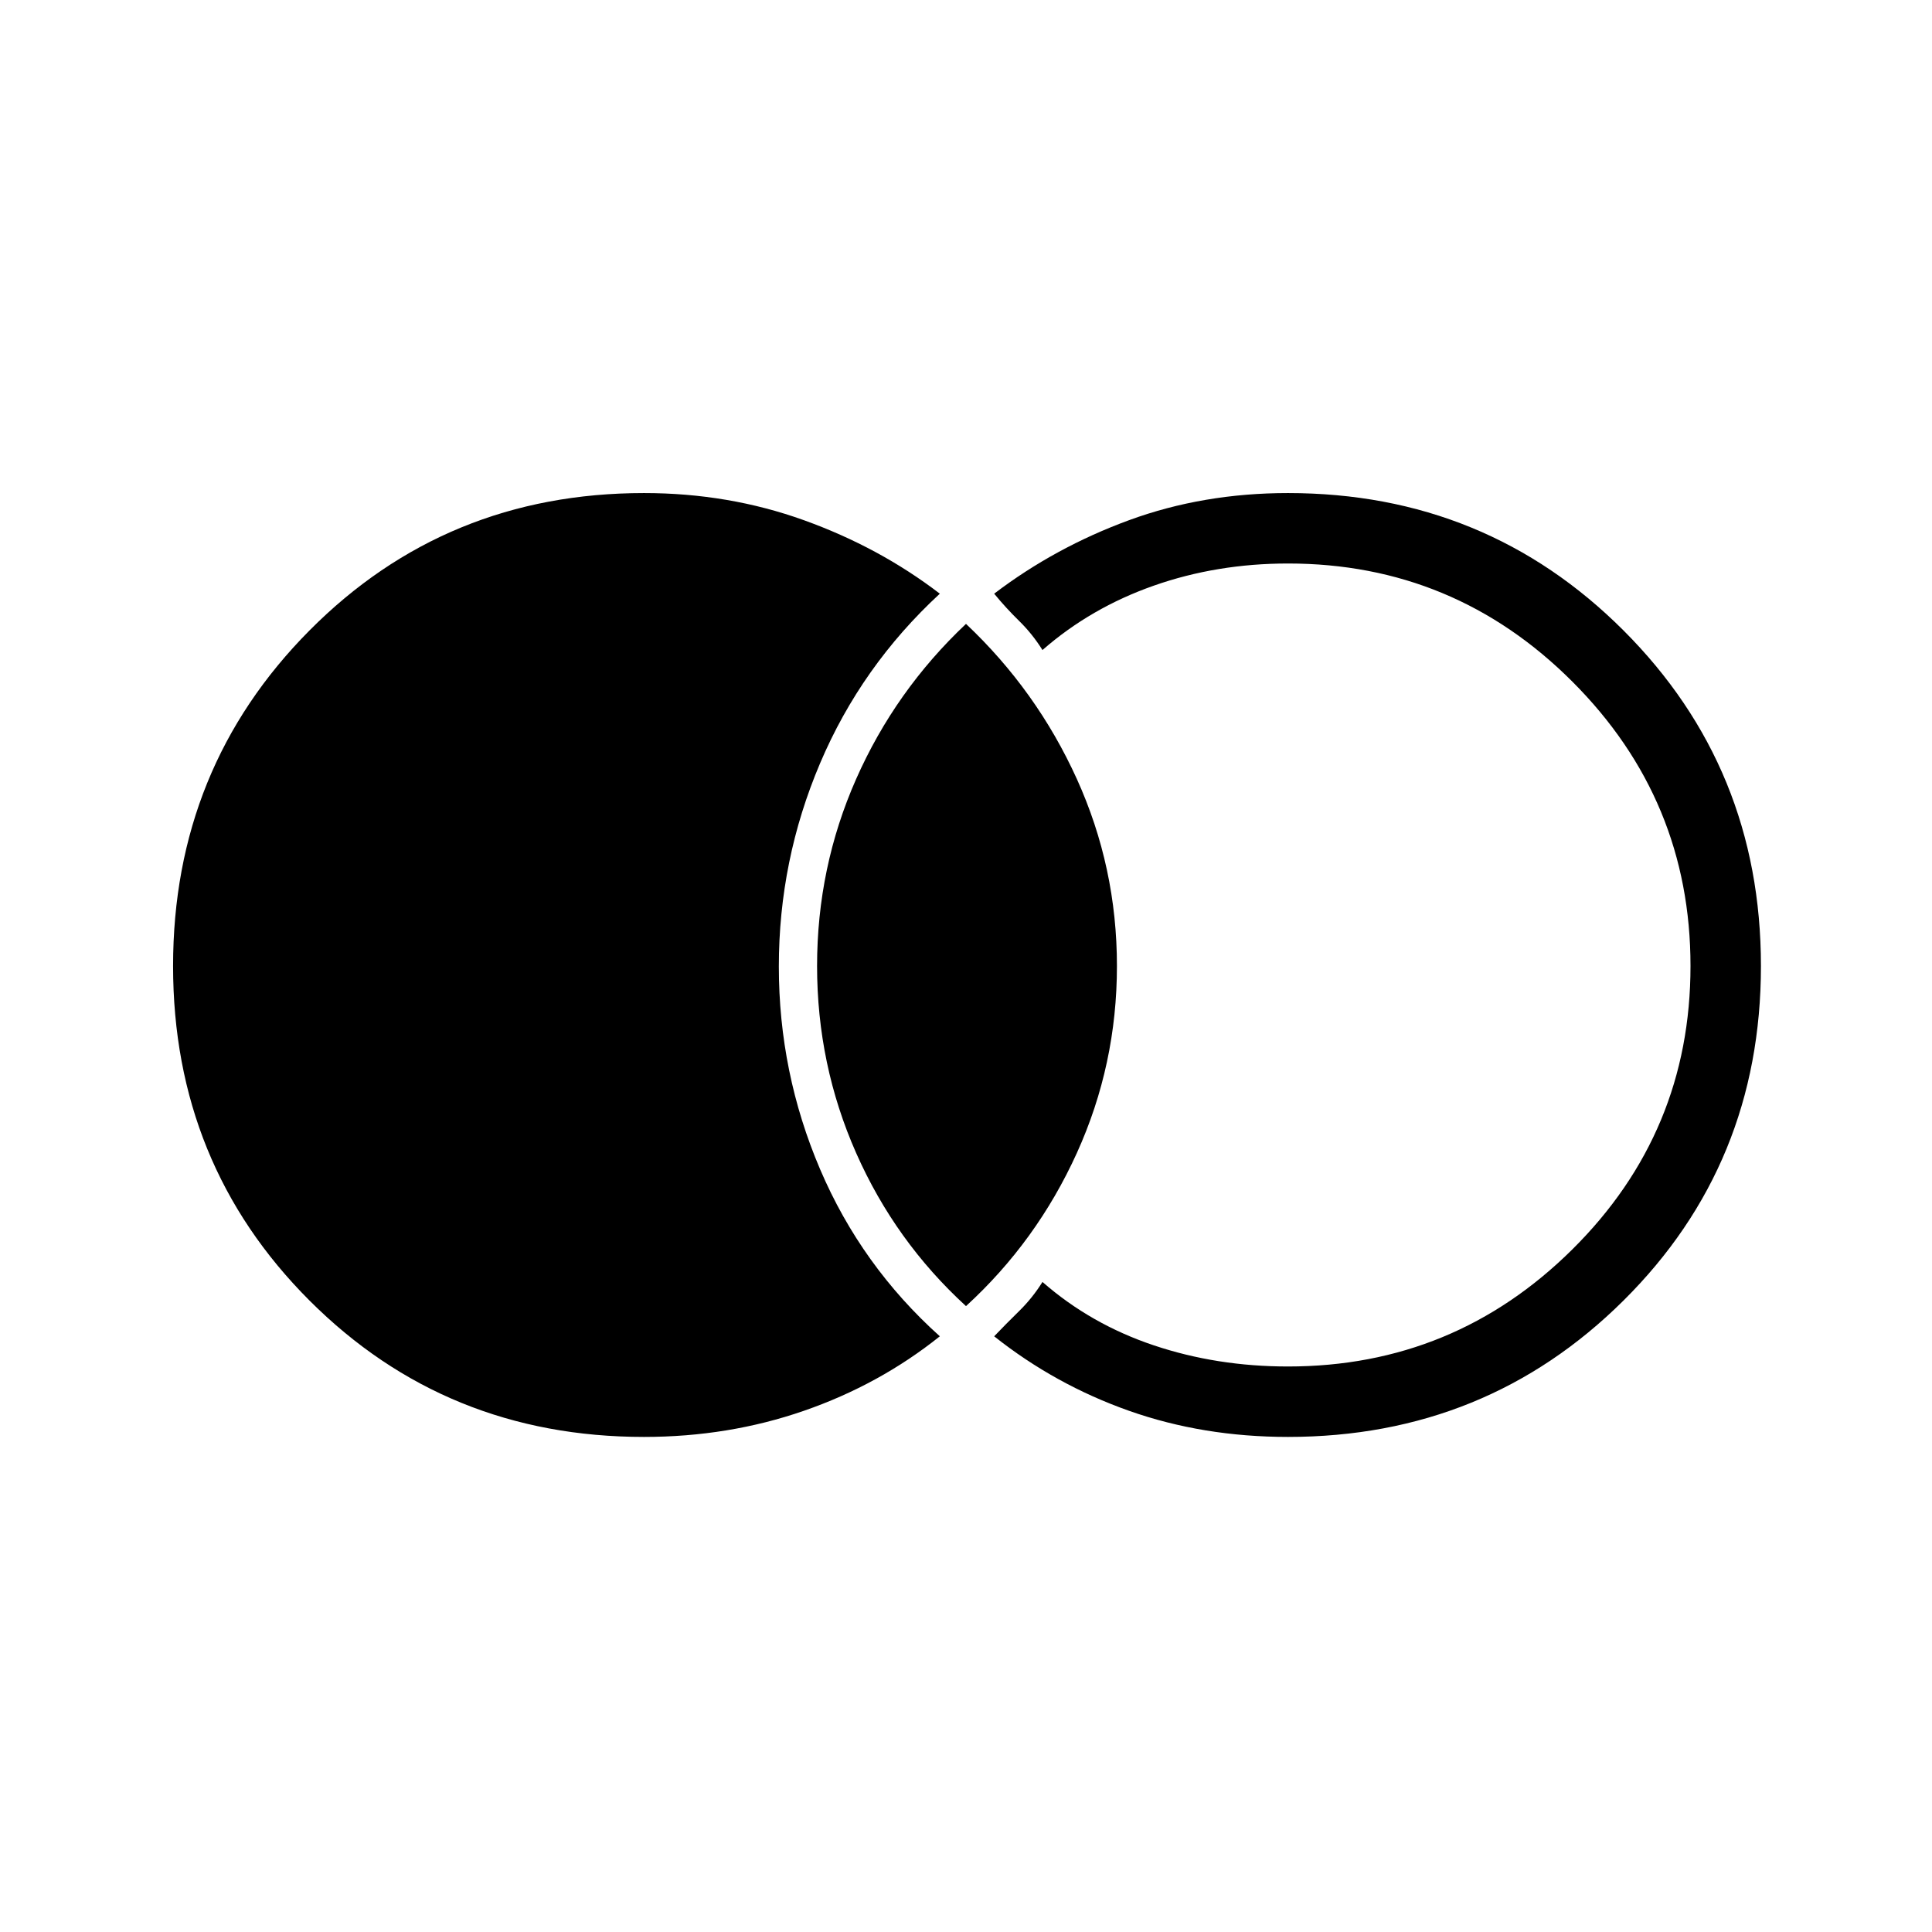 <svg xmlns="http://www.w3.org/2000/svg" height="48" viewBox="0 -960 960 960" width="48"><path d="M320-246q-98.43 0-166.22-67.78Q86-381.57 86-480q0-98.43 67.78-166.72Q221.57-715 320-715q42 0 79.5 13.5T467-665q-39 36-59.5 84.25t-20.5 101Q387-427 407.5-379t59.5 83q-30 24-67.5 37T320-246Zm320 0q-42.21 0-78.96-12.97Q524.29-271.95 494-296q5.79-6.06 12.39-12.53Q513-315 518-323q24 21 55.34 31.5Q604.68-281 640-281q82.6 0 141.3-58.2Q840-397.39 840-480q0-82.6-58.7-141.3Q722.6-680 640-680q-35.32 0-66.66 11Q542-658 518-637q-5-8-11.61-14.47-6.6-6.47-12.39-13.53 30.29-23.05 67.04-36.53Q597.79-715 640-715q98.43 0 166.72 68.28Q875-578.43 875-480q0 98.43-68.28 166.22Q738.43-246 640-246Zm-160-65q-35.17-32.18-54.59-76.09Q406-431 406-480t19.41-92.91Q444.83-616.82 480-650q35.17 33.18 55.09 77.09Q555-529 555-480t-19.91 92.91Q515.17-343.18 480-311Z"/></svg>